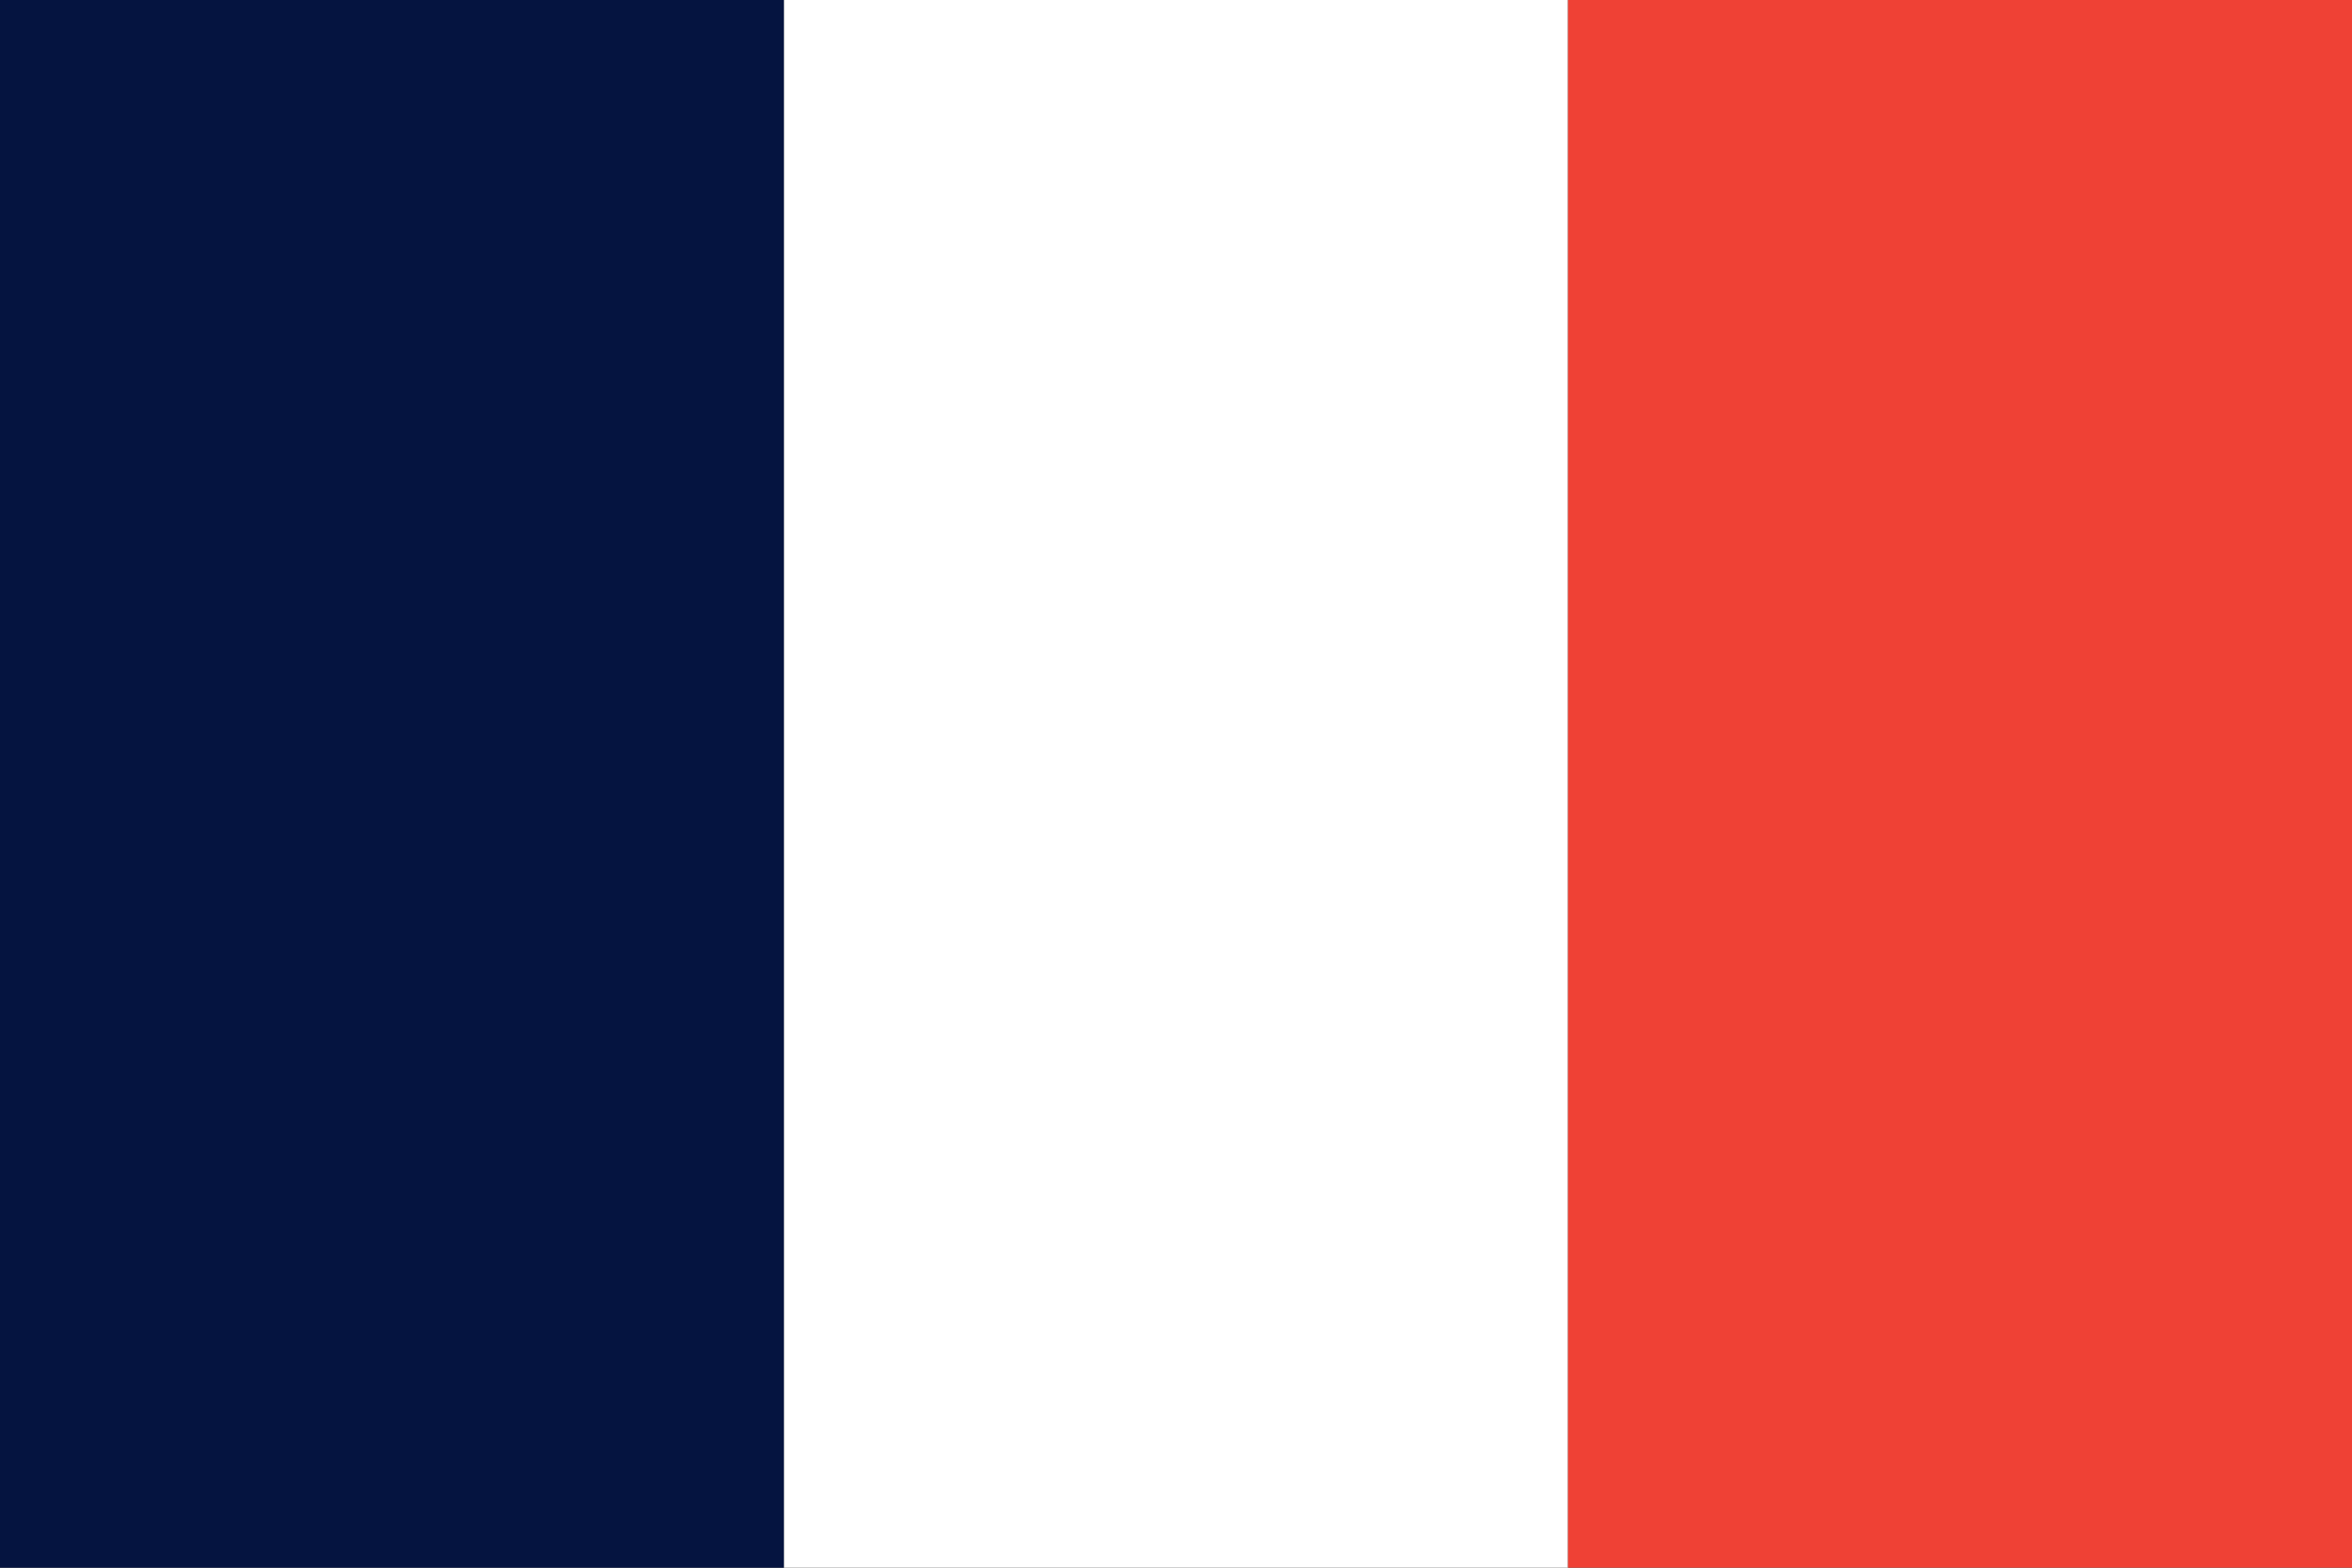 <svg xmlns="http://www.w3.org/2000/svg" viewBox="0 0 3 2">
  <rect x="0" y="0" width="3" height="2" fill="#333333" stroke="none"/>
  <rect width="1" height="2" fill="#051440"/>
  <rect width="1" height="2" x="1" fill="#FFF"/>
  <rect width="1" height="2" x="2" fill="#EF4135"/>
</svg>